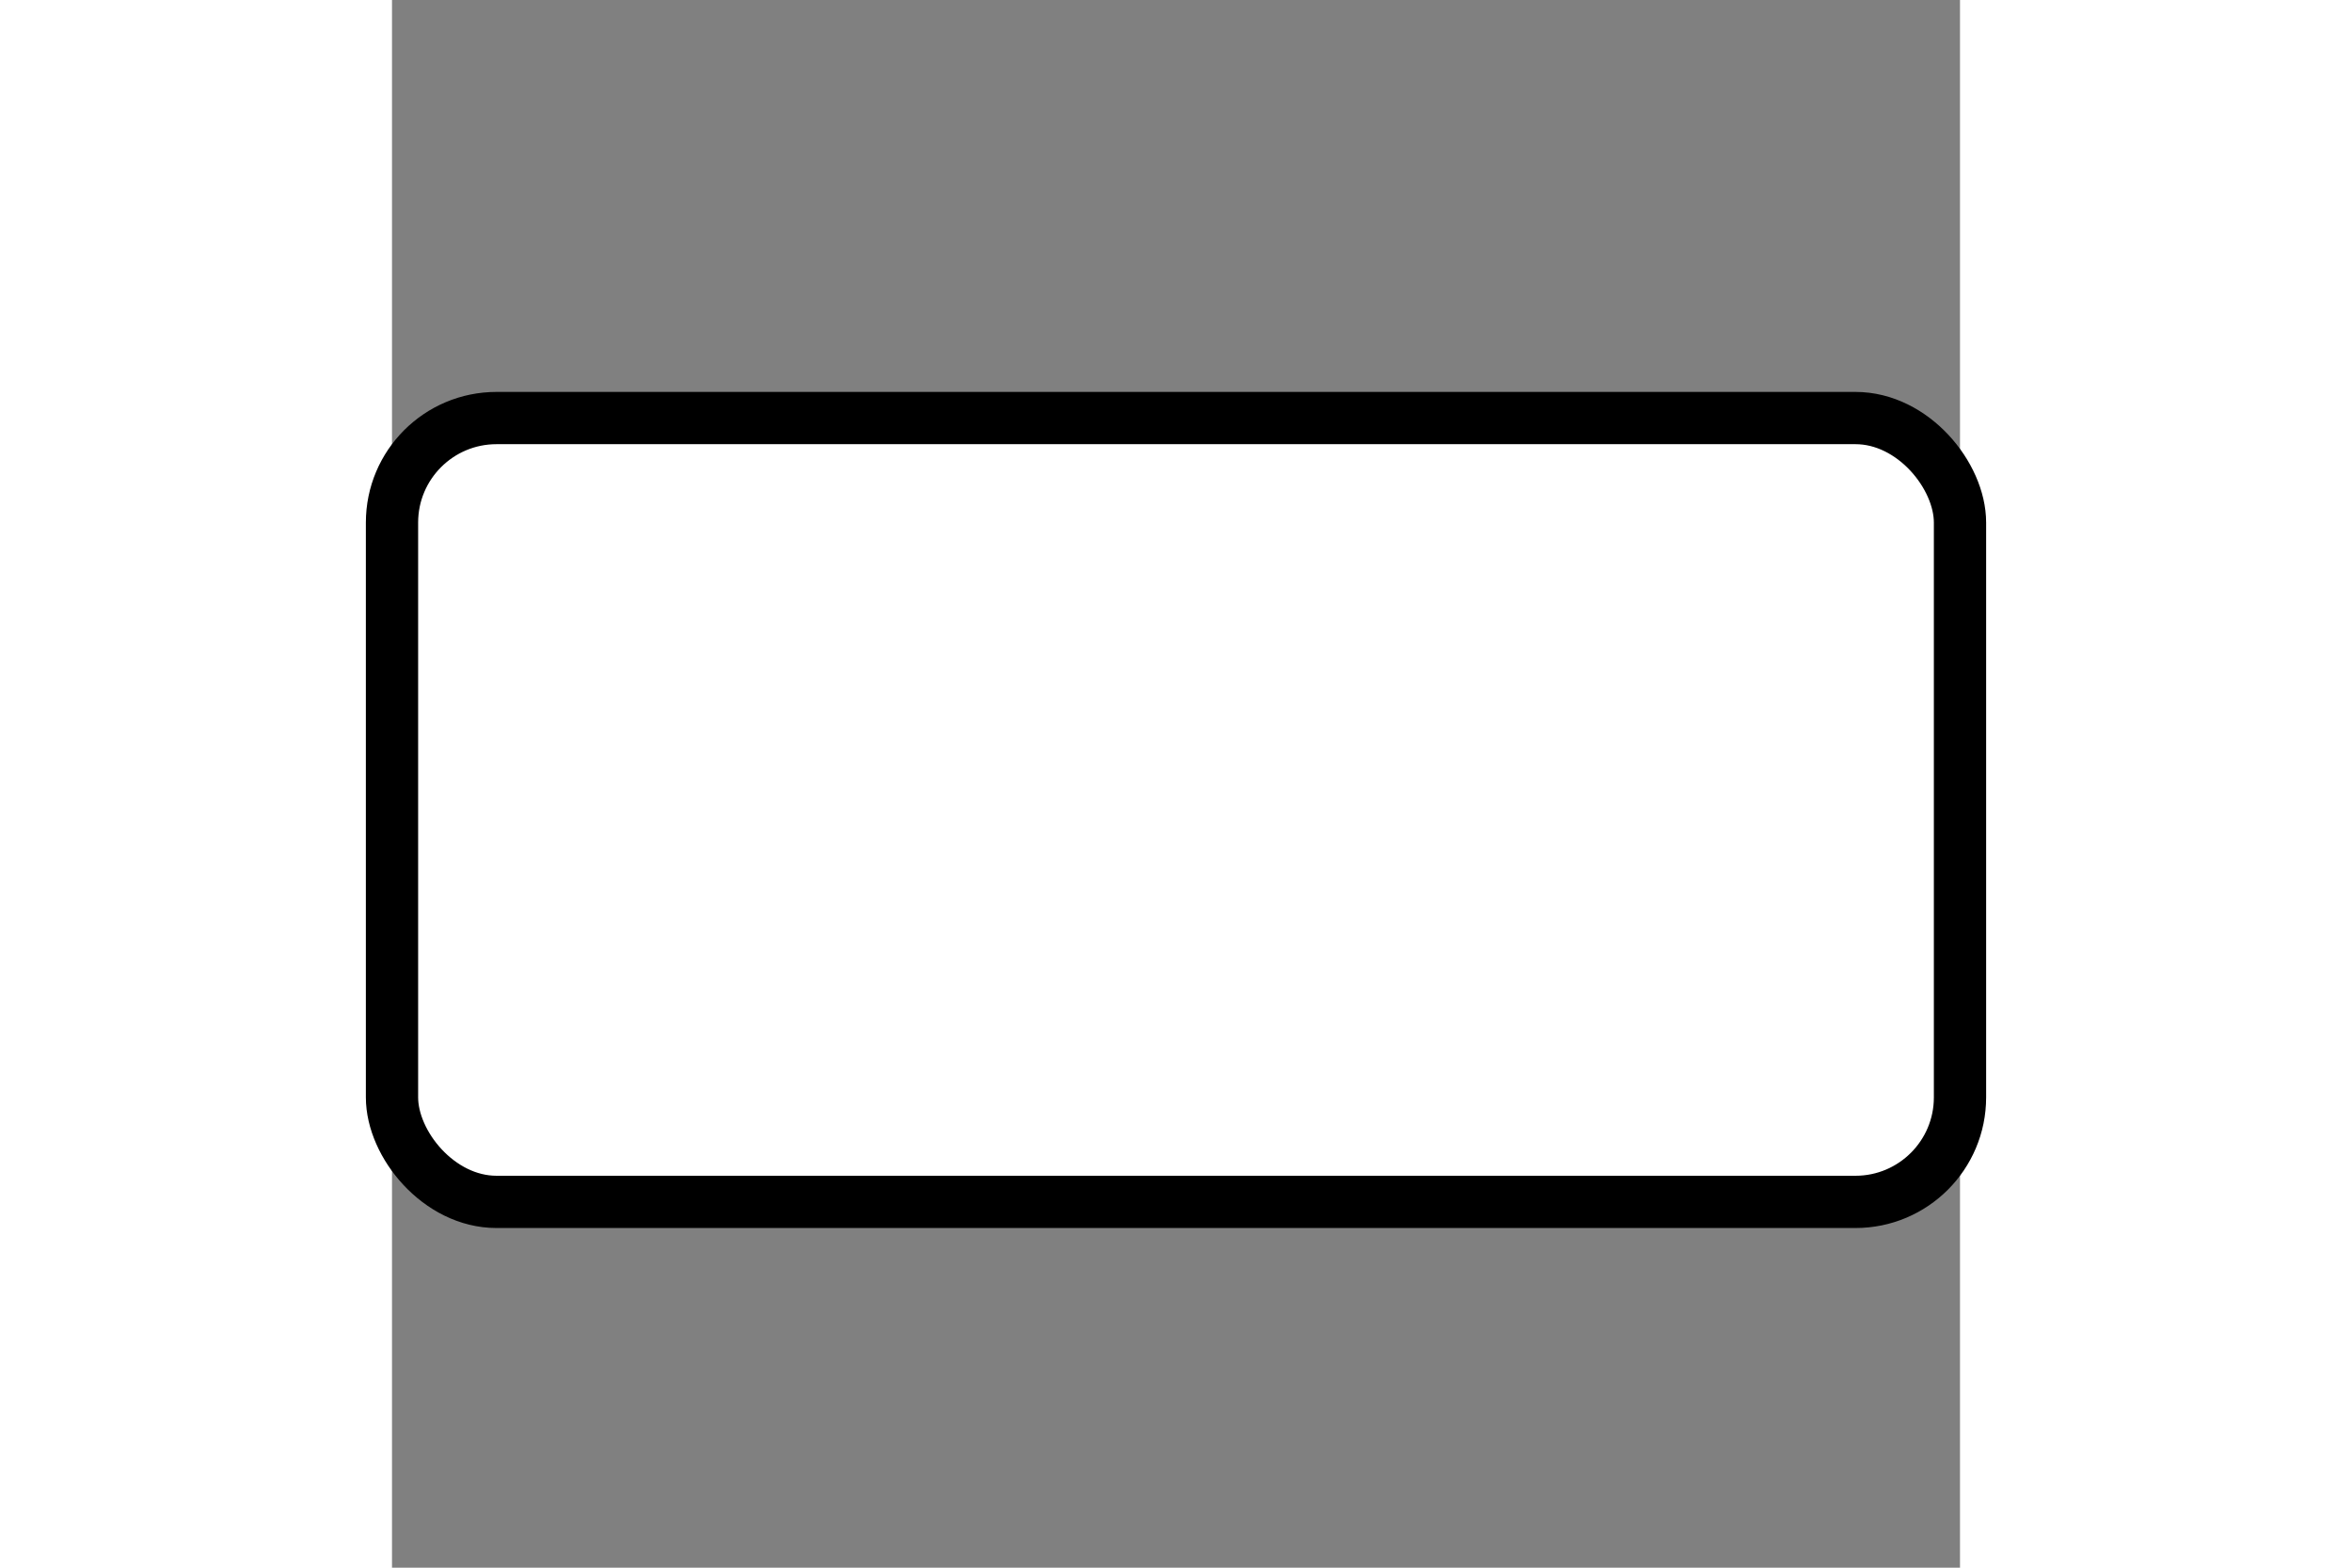 <svg xmlns="http://www.w3.org/2000/svg" width="300" height="200" viewBox="0 0 300 300">
  <rect x="0" y="0" width="300" height="300" fill="#808080" stroke="none"/>
  <rect width="300" height="150" y="80" rx="20" ry="20"
  stroke="#000" stroke-width="10" fill="#fff"
  />
</svg>